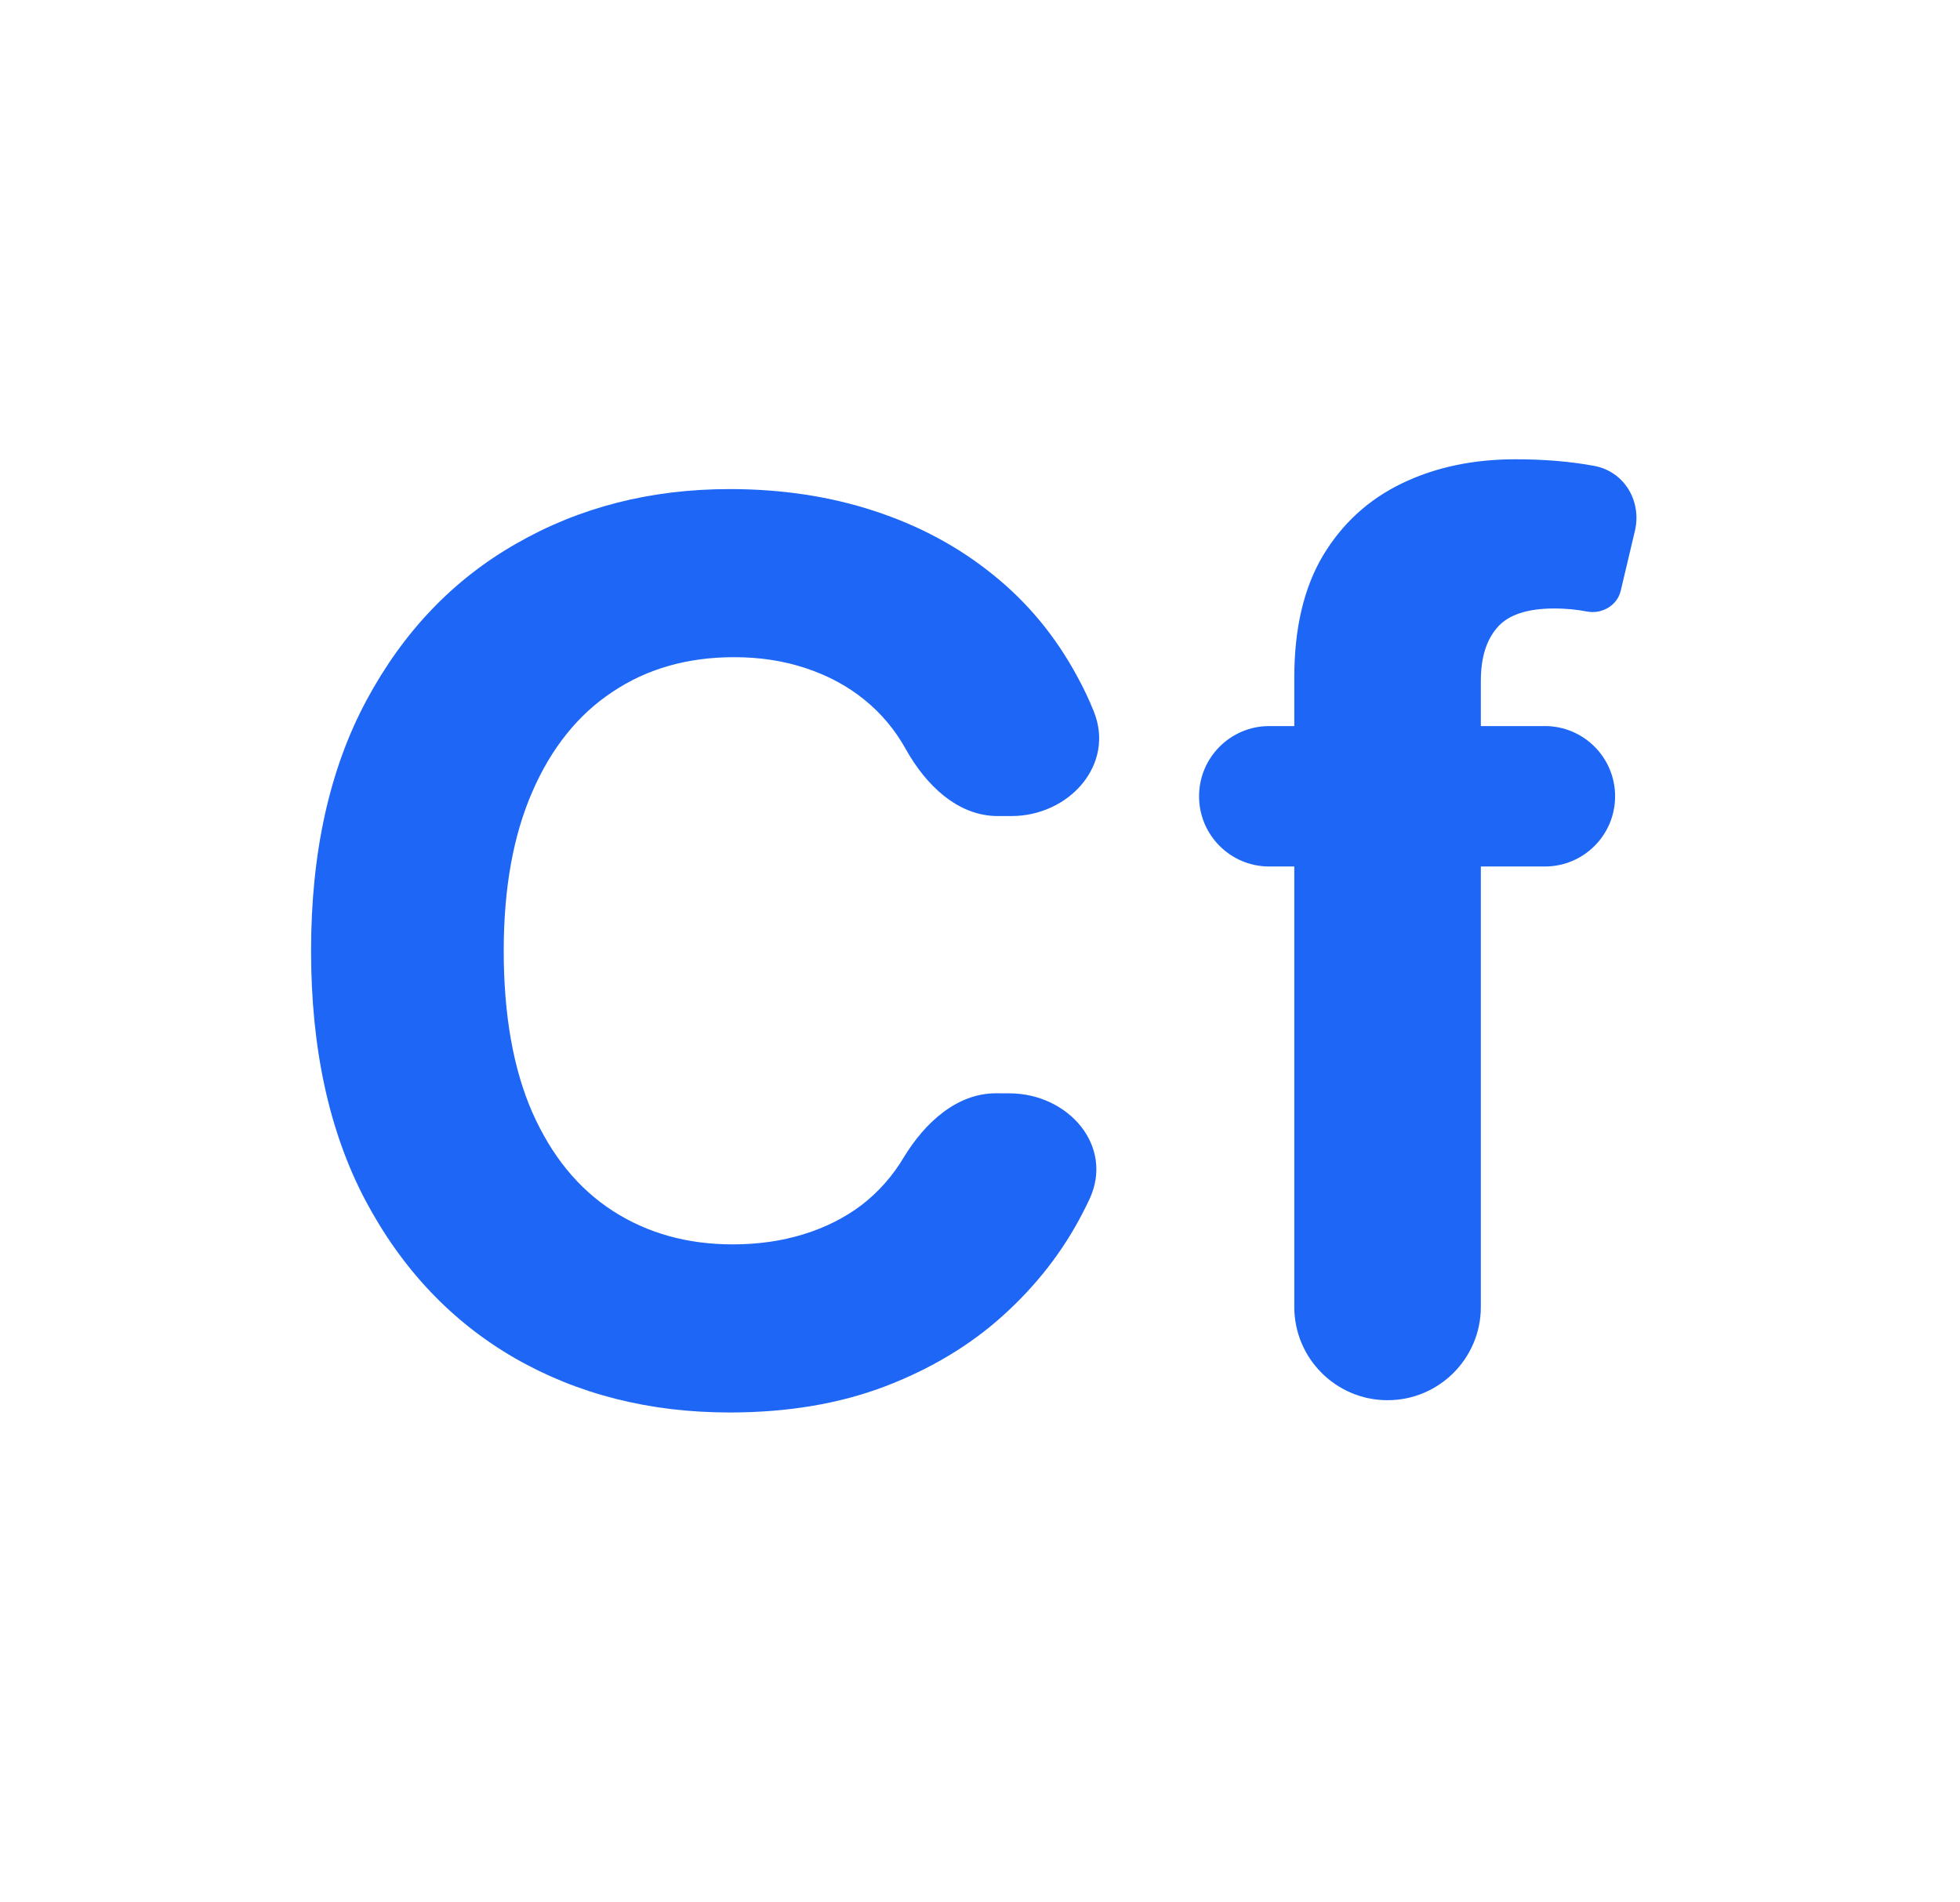 <svg width="34" height="33" viewBox="0 0 34 33" fill="none" xmlns="http://www.w3.org/2000/svg">
<path d="M18.972 12.336C19.35 13.263 18.546 14.156 17.545 14.156H17.307C16.61 14.156 16.06 13.614 15.719 13.006C15.531 12.666 15.29 12.377 14.995 12.138C14.701 11.9 14.361 11.717 13.975 11.59C13.595 11.463 13.181 11.4 12.735 11.4C11.928 11.4 11.225 11.6 10.626 12.001C10.027 12.397 9.563 12.976 9.233 13.737C8.903 14.493 8.738 15.412 8.738 16.493C8.738 17.604 8.903 18.538 9.233 19.294C9.568 20.051 10.034 20.622 10.633 21.007C11.232 21.393 11.925 21.586 12.712 21.586C13.153 21.586 13.562 21.527 13.937 21.411C14.318 21.294 14.655 21.124 14.95 20.901C15.244 20.672 15.488 20.396 15.681 20.071C16.04 19.482 16.594 18.962 17.284 18.965L17.517 18.966C18.534 18.971 19.33 19.88 18.899 20.802C18.861 20.883 18.821 20.965 18.779 21.045C18.439 21.705 17.98 22.296 17.401 22.819C16.828 23.337 16.143 23.748 15.346 24.052C14.554 24.352 13.658 24.502 12.658 24.502C11.268 24.502 10.024 24.187 8.928 23.558C7.837 22.928 6.974 22.017 6.34 20.825C5.71 19.632 5.396 18.188 5.396 16.493C5.396 14.793 5.715 13.346 6.355 12.153C6.994 10.961 7.862 10.052 8.959 9.428C10.055 8.799 11.288 8.484 12.658 8.484C13.562 8.484 14.399 8.611 15.171 8.865C15.947 9.119 16.635 9.489 17.234 9.976C17.833 10.458 18.32 11.05 18.695 11.75C18.798 11.938 18.89 12.133 18.972 12.336Z" fill="#1e66f5"/>
<path d="M26.799 12.595C27.472 12.595 28.017 13.141 28.017 13.813C28.017 14.486 27.472 15.031 26.799 15.031H22.018C21.345 15.031 20.8 14.486 20.8 13.813C20.8 13.141 21.345 12.595 22.018 12.595H26.799ZM24.07 24.289C23.176 24.289 22.452 23.564 22.452 22.671V11.75C22.452 10.903 22.617 10.2 22.947 9.642C23.282 9.083 23.739 8.665 24.317 8.386C24.896 8.106 25.553 7.967 26.289 7.967C26.786 7.967 27.241 8.005 27.651 8.081C28.177 8.177 28.484 8.693 28.36 9.212L28.114 10.25C28.053 10.505 27.787 10.657 27.53 10.608C27.347 10.573 27.159 10.555 26.966 10.555C26.489 10.555 26.157 10.667 25.969 10.89C25.781 11.108 25.688 11.415 25.688 11.811V22.671C25.688 23.564 24.963 24.289 24.07 24.289Z" fill="#1e66f5"/>
</svg>
